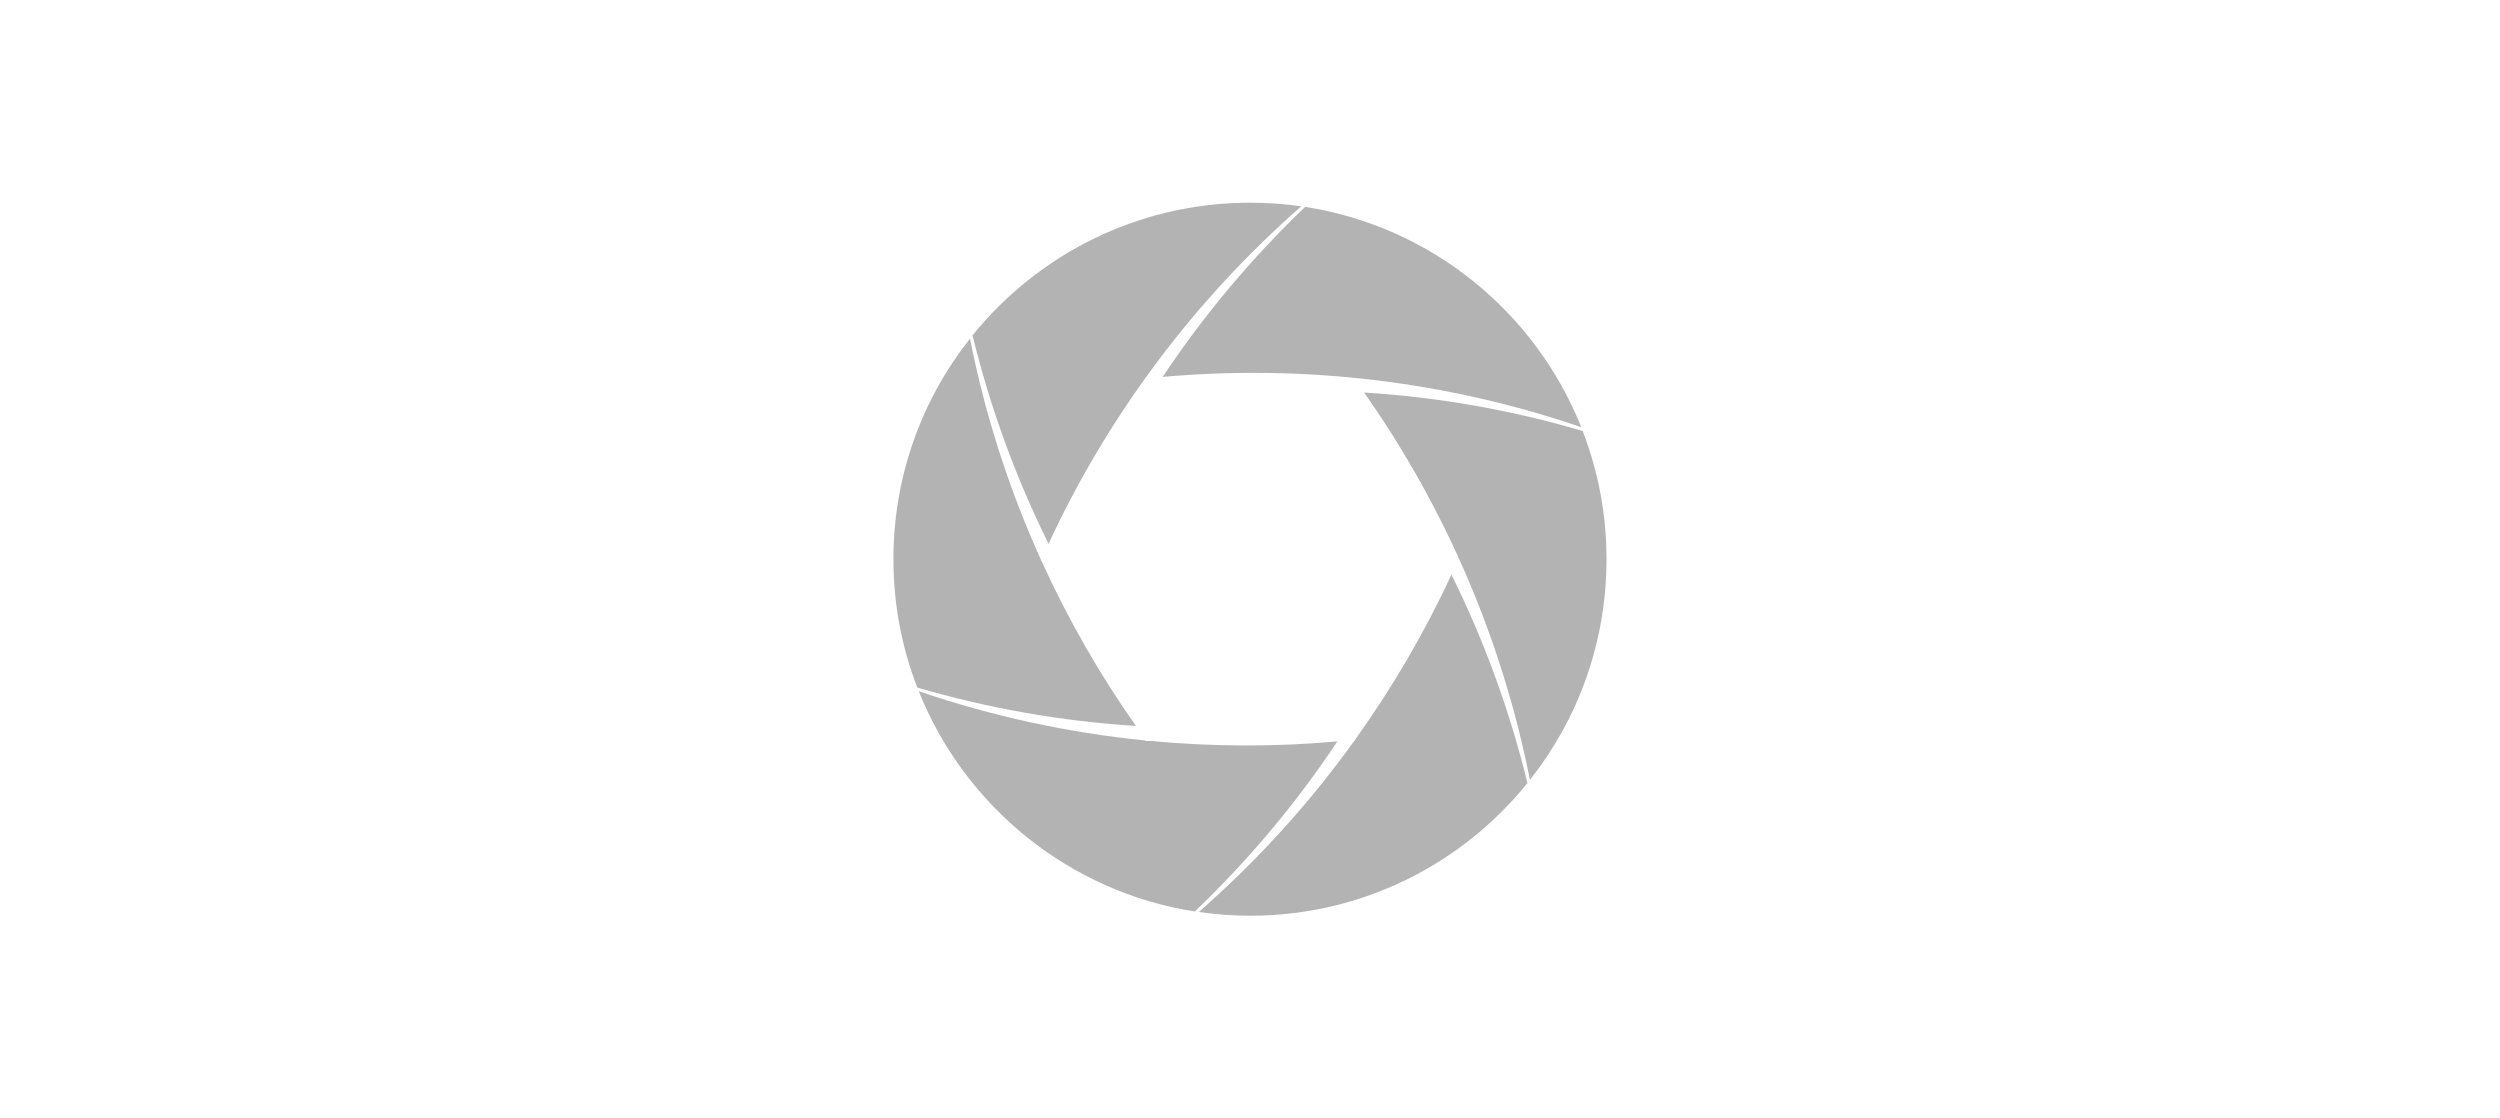 <?xml version="1.0" encoding="utf-8"?>
<!-- Generator: Adobe Illustrator 16.0.0, SVG Export Plug-In . SVG Version: 6.00 Build 0)  -->
<!DOCTYPE svg PUBLIC "-//W3C//DTD SVG 1.1//EN" "http://www.w3.org/Graphics/SVG/1.1/DTD/svg11.dtd">
<svg version="1.1" id="Layer_1" xmlns="http://www.w3.org/2000/svg" xmlns:xlink="http://www.w3.org/1999/xlink" x="0px" y="0px"
	 width="38px" height="17px" viewBox="0 0 38 17" enable-background="new 0 0 38 17" xml:space="preserve">
<g>
	<path fill="#B3B3B3" d="M15.938,8.265c0.914-1.971,2.229-3.715,3.841-5.129C19.524,3.099,19.265,3.081,19,3.081
		c-1.705,0-3.224,0.788-4.218,2.016C15.051,6.196,15.439,7.259,15.938,8.265"/>
	<path fill="#B3B3B3" d="M17.672,5.729c2.164-0.193,4.332,0.07,6.363,0.764c-0.698-1.75-2.281-3.051-4.197-3.348
		C19.02,3.927,18.294,4.796,17.672,5.729"/>
	<path fill="#B3B3B3" d="M17.266,11.034c-0.557-0.791-1.033-1.625-1.43-2.496L15.82,8.509l0.002-0.002
		c-0.488-1.076-0.85-2.205-1.078-3.361c-0.729,0.922-1.164,2.088-1.164,3.354c0,0.688,0.129,1.346,0.363,1.951
		C15.031,10.769,16.145,10.964,17.266,11.034"/>
	<path fill="#B3B3B3" d="M20.734,5.966c1.25,1.777,2.104,3.785,2.521,5.889c0.729-0.922,1.164-2.088,1.164-3.355
		c0-0.688-0.129-1.346-0.363-1.949C22.969,6.231,21.855,6.036,20.734,5.966"/>
	<path fill="#B3B3B3" d="M20.328,11.269c-0.946,0.086-1.893,0.082-2.827-0.006H17.41l-0.005-0.008
		c-1.173-0.117-2.325-0.369-3.44-0.748c0.701,1.75,2.284,3.049,4.196,3.348C18.98,13.071,19.708,12.204,20.328,11.269"/>
	<path fill="#B3B3B3" d="M22.062,8.735c-0.408,0.879-0.896,1.713-1.453,2.492l-0.021,0.035h-0.004
		c-0.686,0.955-1.479,1.826-2.362,2.6c0.254,0.037,0.515,0.057,0.778,0.057c1.707,0,3.224-0.787,4.217-2.016
		C22.948,10.802,22.561,9.741,22.062,8.735"/>
</g>
</svg>
